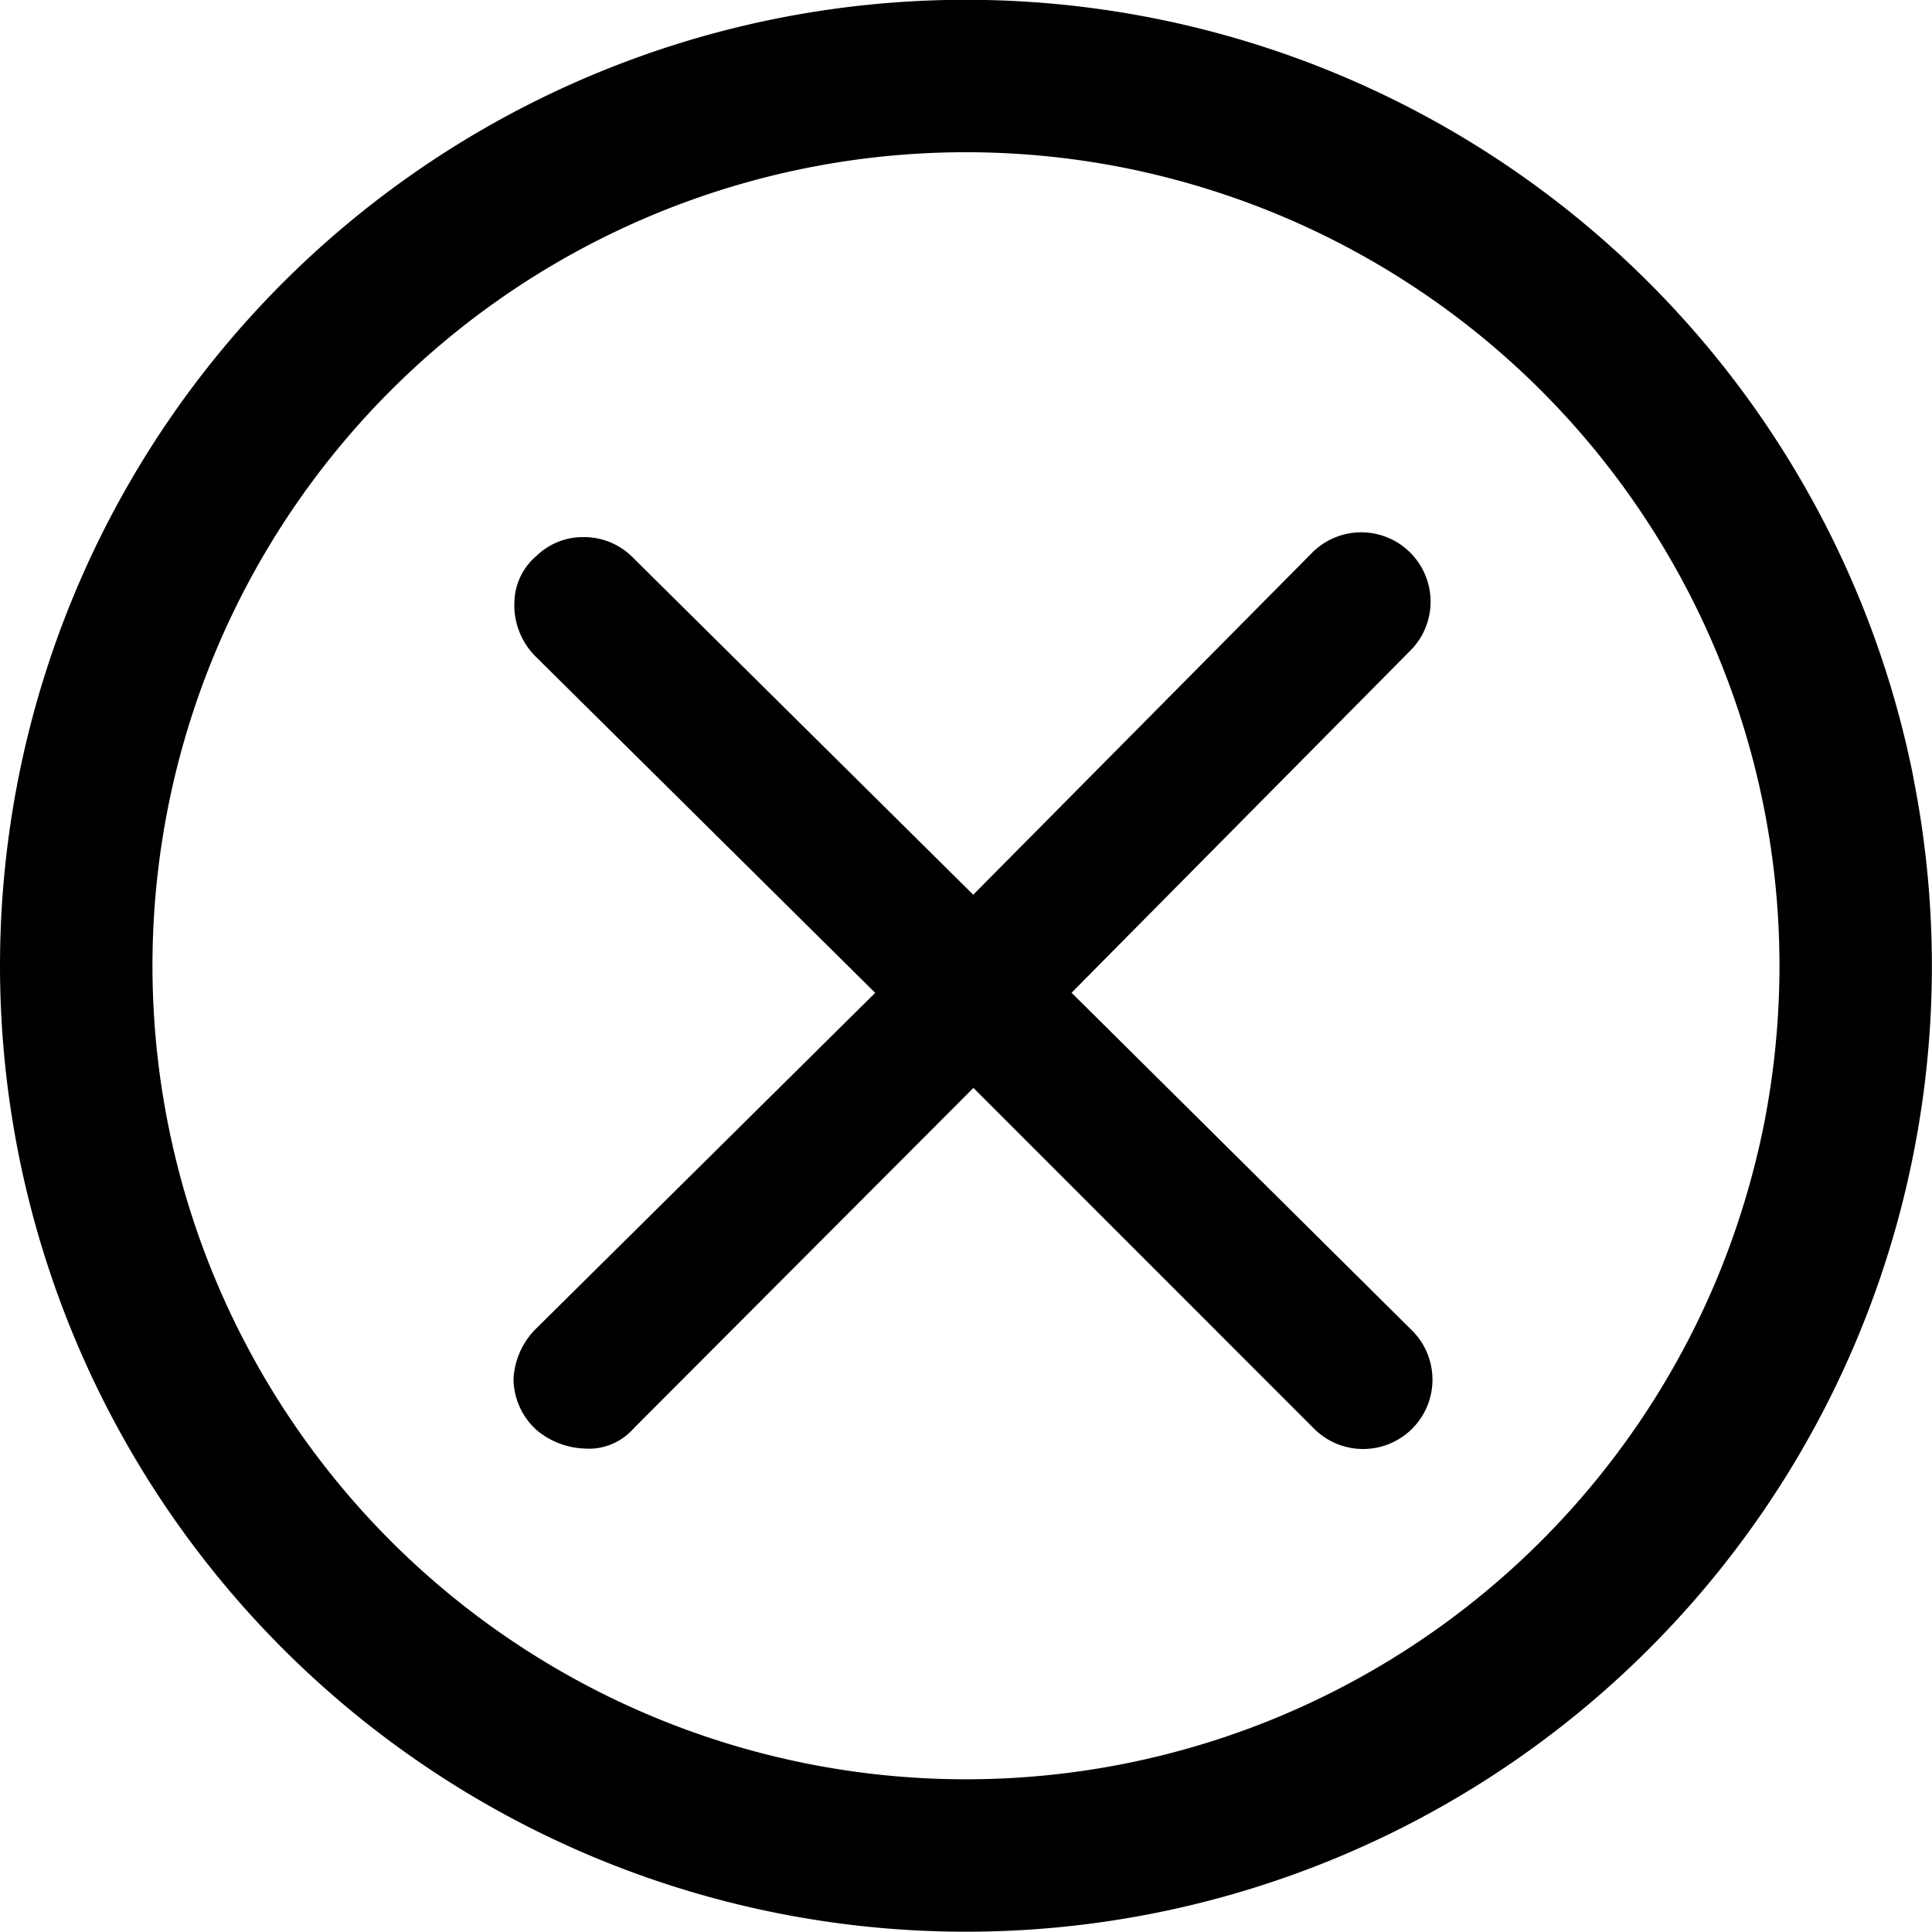 <svg xmlns="http://www.w3.org/2000/svg" width="19" height="18.999" viewBox="0 0 19 18.999"><defs><style>.a{fill:currentColor;}</style></defs><g transform="translate(0 -531.001)"><path class="a" d="M10.538,540.764l3.316-3.349a.682.682,0,1,0-.965-.963L9.571,539.8l-3.348-3.317a.674.674,0,0,0-.482-.2h0a.655.655,0,0,0-.462.182.613.613,0,0,0-.22.449.714.714,0,0,0,.2.535l3.348,3.316-3.35,3.317a.752.752,0,0,0-.207.481.685.685,0,0,0,.225.5.778.778,0,0,0,.491.184.494.494,0,0,0,.067,0,.59.59,0,0,0,.4-.2L9.573,541.7l3.351,3.352a.682.682,0,1,0,.963-.966Z"/><path class="a" d="M18.817,538.646A9.5,9.5,0,0,0,1.6,535.222a9.5,9.5,0,1,0,16.676,8.914,9.5,9.5,0,0,0,.54-5.49Zm-1.47,3.415a8.145,8.145,0,0,1-.456,1.5,8.009,8.009,0,0,1-4.329,4.329,8,8,0,0,1-8.719-1.734,8.016,8.016,0,0,1-1.734-2.595,8,8,0,0,1,8.952-10.909,8.1,8.1,0,0,1,1.5.456,8.013,8.013,0,0,1,1.382.739,7.984,7.984,0,0,1,2.208,2.208A8,8,0,0,1,17.5,540.5,8.114,8.114,0,0,1,17.347,542.061Z"/></g></svg>
